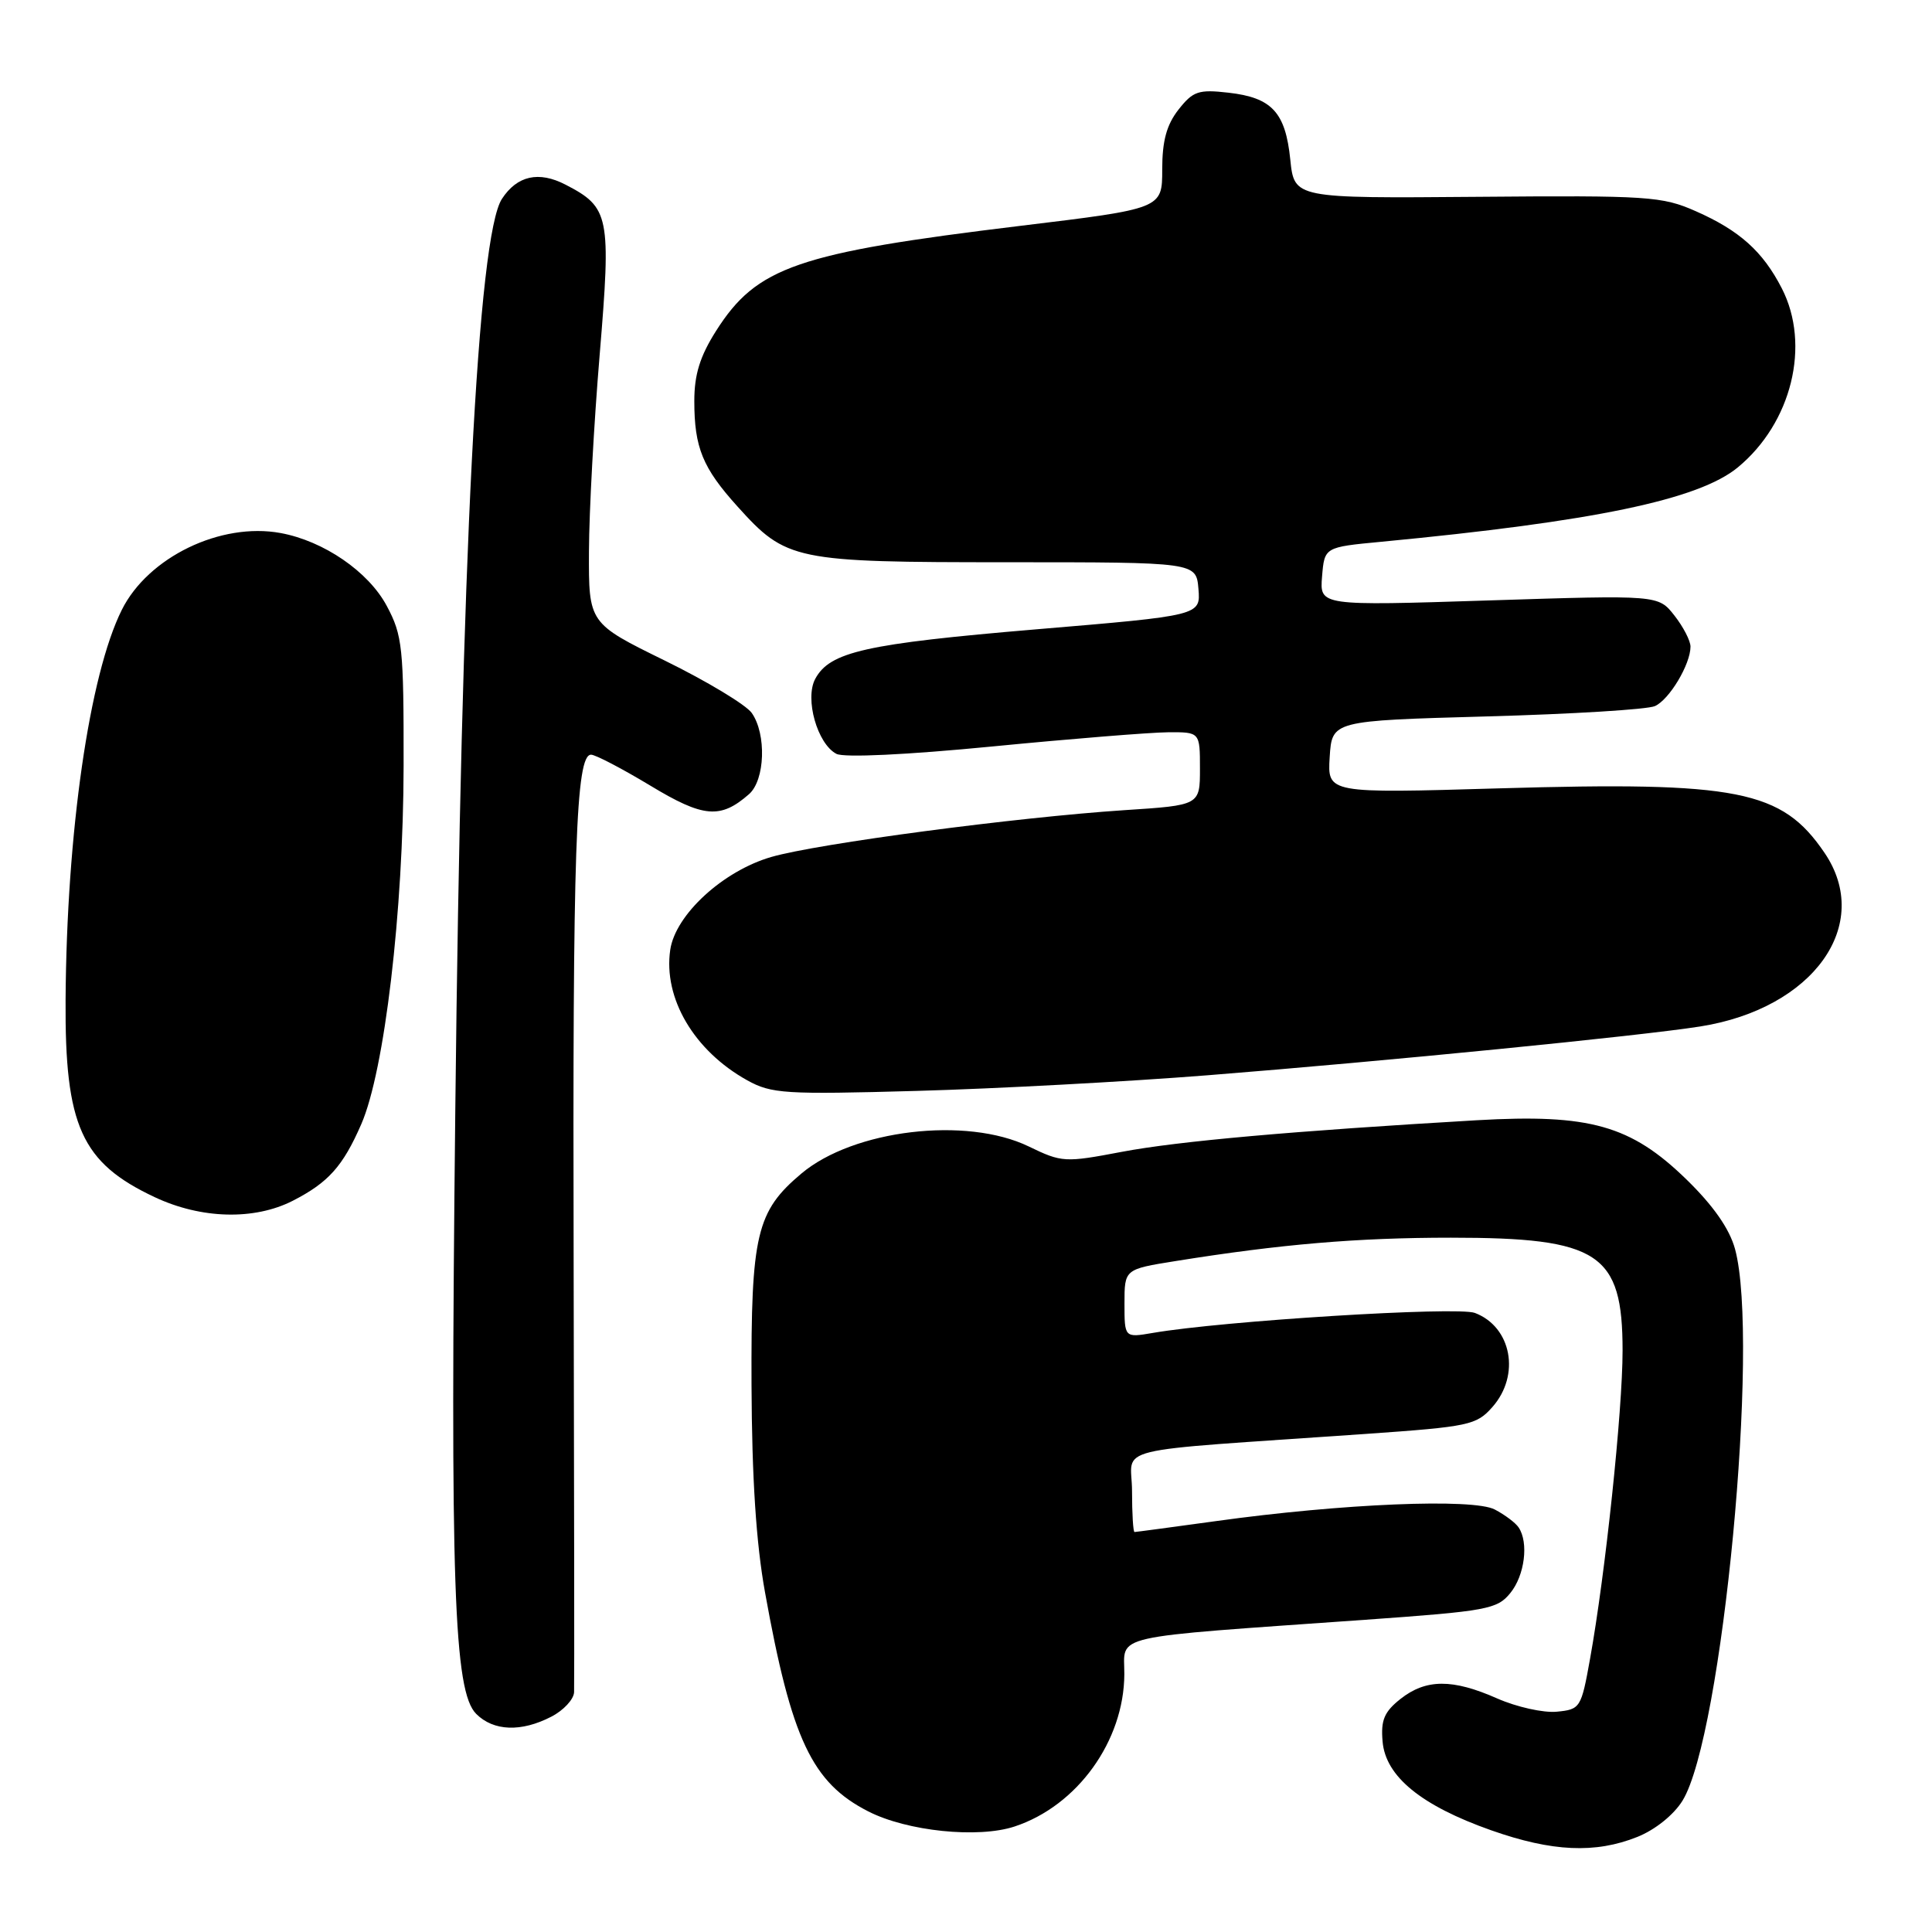 <?xml version="1.0" encoding="UTF-8" standalone="no"?>
<!DOCTYPE svg PUBLIC "-//W3C//DTD SVG 1.1//EN" "http://www.w3.org/Graphics/SVG/1.1/DTD/svg11.dtd" >
<svg xmlns="http://www.w3.org/2000/svg" xmlns:xlink="http://www.w3.org/1999/xlink" version="1.1" viewBox="0 0 256 256">
 <g >
 <path fill="currentColor"
d=" M 216.96 243.40 C 219.31 242.46 221.78 240.48 222.94 238.60 C 228.22 230.05 233.21 177.65 229.90 165.50 C 229.17 162.83 227.04 159.77 223.48 156.30 C 216.10 149.11 210.66 147.57 195.64 148.44 C 171.31 149.86 156.14 151.21 148.67 152.62 C 141.09 154.06 140.71 154.04 136.31 151.91 C 128.05 147.91 113.09 149.69 106.19 155.50 C 100.23 160.51 99.50 163.58 99.58 183.50 C 99.63 195.83 100.19 204.49 101.37 211.00 C 104.87 230.45 107.59 236.22 115.05 240.02 C 120.19 242.65 129.60 243.62 134.44 242.02 C 142.75 239.28 148.94 230.69 148.98 221.84 C 149.00 216.49 146.45 217.07 180.88 214.63 C 197.07 213.48 198.39 213.23 200.13 211.08 C 202.03 208.75 202.58 204.41 201.23 202.40 C 200.83 201.79 199.41 200.72 198.07 200.02 C 195.21 198.51 177.83 199.23 161.08 201.56 C 155.34 202.35 150.51 203.00 150.33 203.00 C 150.15 203.00 150.00 200.57 150.00 197.59 C 150.00 191.47 146.10 192.43 181.00 190.00 C 194.67 189.04 195.63 188.84 197.75 186.44 C 201.49 182.21 200.30 175.82 195.43 173.97 C 193.11 173.09 162.03 175.02 152.75 176.62 C 149.00 177.26 149.00 177.26 149.00 172.72 C 149.00 168.18 149.00 168.18 155.75 167.10 C 169.70 164.86 179.83 164.00 192.26 164.00 C 211.90 164.00 215.00 166.04 215.00 178.97 C 215.00 186.95 212.71 208.61 210.69 219.80 C 209.52 226.32 209.40 226.51 206.27 226.81 C 204.51 226.98 200.97 226.19 198.40 225.06 C 192.48 222.44 188.96 222.45 185.58 225.11 C 183.42 226.82 182.95 227.92 183.20 230.76 C 183.59 235.39 188.32 239.25 197.58 242.52 C 205.66 245.37 211.39 245.63 216.96 243.40 Z  M 73.05 227.47 C 74.67 226.64 76.03 225.17 76.07 224.22 C 76.11 223.28 76.08 197.70 76.01 167.39 C 75.87 112.51 76.30 100.00 78.32 100.00 C 78.90 100.00 82.42 101.84 86.14 104.08 C 93.21 108.36 95.46 108.55 99.25 105.23 C 101.38 103.36 101.58 97.27 99.61 94.47 C 98.85 93.39 93.67 90.27 88.11 87.54 C 78.00 82.58 78.00 82.58 78.04 73.04 C 78.06 67.79 78.70 56.08 79.46 47.00 C 80.99 28.60 80.76 27.48 74.94 24.47 C 71.39 22.63 68.52 23.27 66.51 26.35 C 63.31 31.23 61.12 73.99 60.33 147.00 C 59.64 209.99 60.13 224.13 63.10 227.10 C 65.40 229.40 69.07 229.53 73.05 227.47 Z  M 38.79 159.11 C 43.50 156.70 45.44 154.54 47.87 148.96 C 50.95 141.90 53.45 120.76 53.48 101.50 C 53.50 85.76 53.33 84.19 51.25 80.29 C 48.83 75.75 42.90 71.68 37.18 70.63 C 29.24 69.17 19.62 73.83 16.14 80.81 C 11.84 89.43 8.83 110.28 8.69 132.50 C 8.58 149.19 10.79 154.07 20.50 158.63 C 26.67 161.53 33.69 161.71 38.79 159.11 Z  M 160.00 142.48 C 183.60 140.61 217.35 137.27 225.30 136.01 C 240.29 133.64 248.24 122.52 241.75 112.99 C 236.10 104.68 230.31 103.54 198.69 104.46 C 175.89 105.13 175.89 105.13 176.19 100.32 C 176.50 95.50 176.50 95.50 197.00 94.93 C 208.28 94.62 218.30 94.01 219.29 93.56 C 221.20 92.70 224.00 88.02 224.00 85.68 C 224.00 84.91 223.04 83.05 221.86 81.55 C 219.73 78.84 219.73 78.84 197.30 79.56 C 174.86 80.28 174.86 80.28 175.18 76.39 C 175.50 72.50 175.50 72.50 183.00 71.79 C 211.22 69.10 225.08 66.21 230.27 61.93 C 237.41 56.04 239.95 45.72 236.10 38.21 C 233.59 33.32 230.51 30.55 224.71 27.99 C 220.24 26.01 218.42 25.89 195.72 26.08 C 171.50 26.28 171.50 26.28 170.97 21.15 C 170.33 14.87 168.53 12.93 162.76 12.28 C 158.81 11.83 158.08 12.08 156.16 14.52 C 154.58 16.54 154.00 18.66 154.00 22.46 C 154.00 27.65 154.00 27.65 135.25 29.92 C 105.62 33.51 100.27 35.36 94.88 43.85 C 92.75 47.21 92.00 49.63 92.00 53.13 C 92.00 59.31 93.10 61.99 97.71 67.10 C 104.19 74.29 105.21 74.50 133.50 74.50 C 158.50 74.50 158.50 74.50 158.80 78.03 C 159.09 81.56 159.09 81.56 137.30 83.39 C 114.69 85.30 109.95 86.36 108.02 89.96 C 106.61 92.60 108.30 98.57 110.83 99.89 C 111.83 100.41 120.12 100.02 131.50 98.91 C 141.95 97.89 152.41 97.05 154.75 97.03 C 159.00 97.00 159.00 97.00 159.00 101.85 C 159.00 106.70 159.00 106.70 149.00 107.35 C 134.62 108.30 108.39 111.77 102.21 113.55 C 95.81 115.40 89.49 121.20 88.81 125.86 C 87.87 132.27 91.97 139.23 99.00 143.14 C 102.23 144.93 103.98 145.04 121.50 144.55 C 131.95 144.26 149.28 143.33 160.00 142.48 Z "/>
</g>
</svg>
